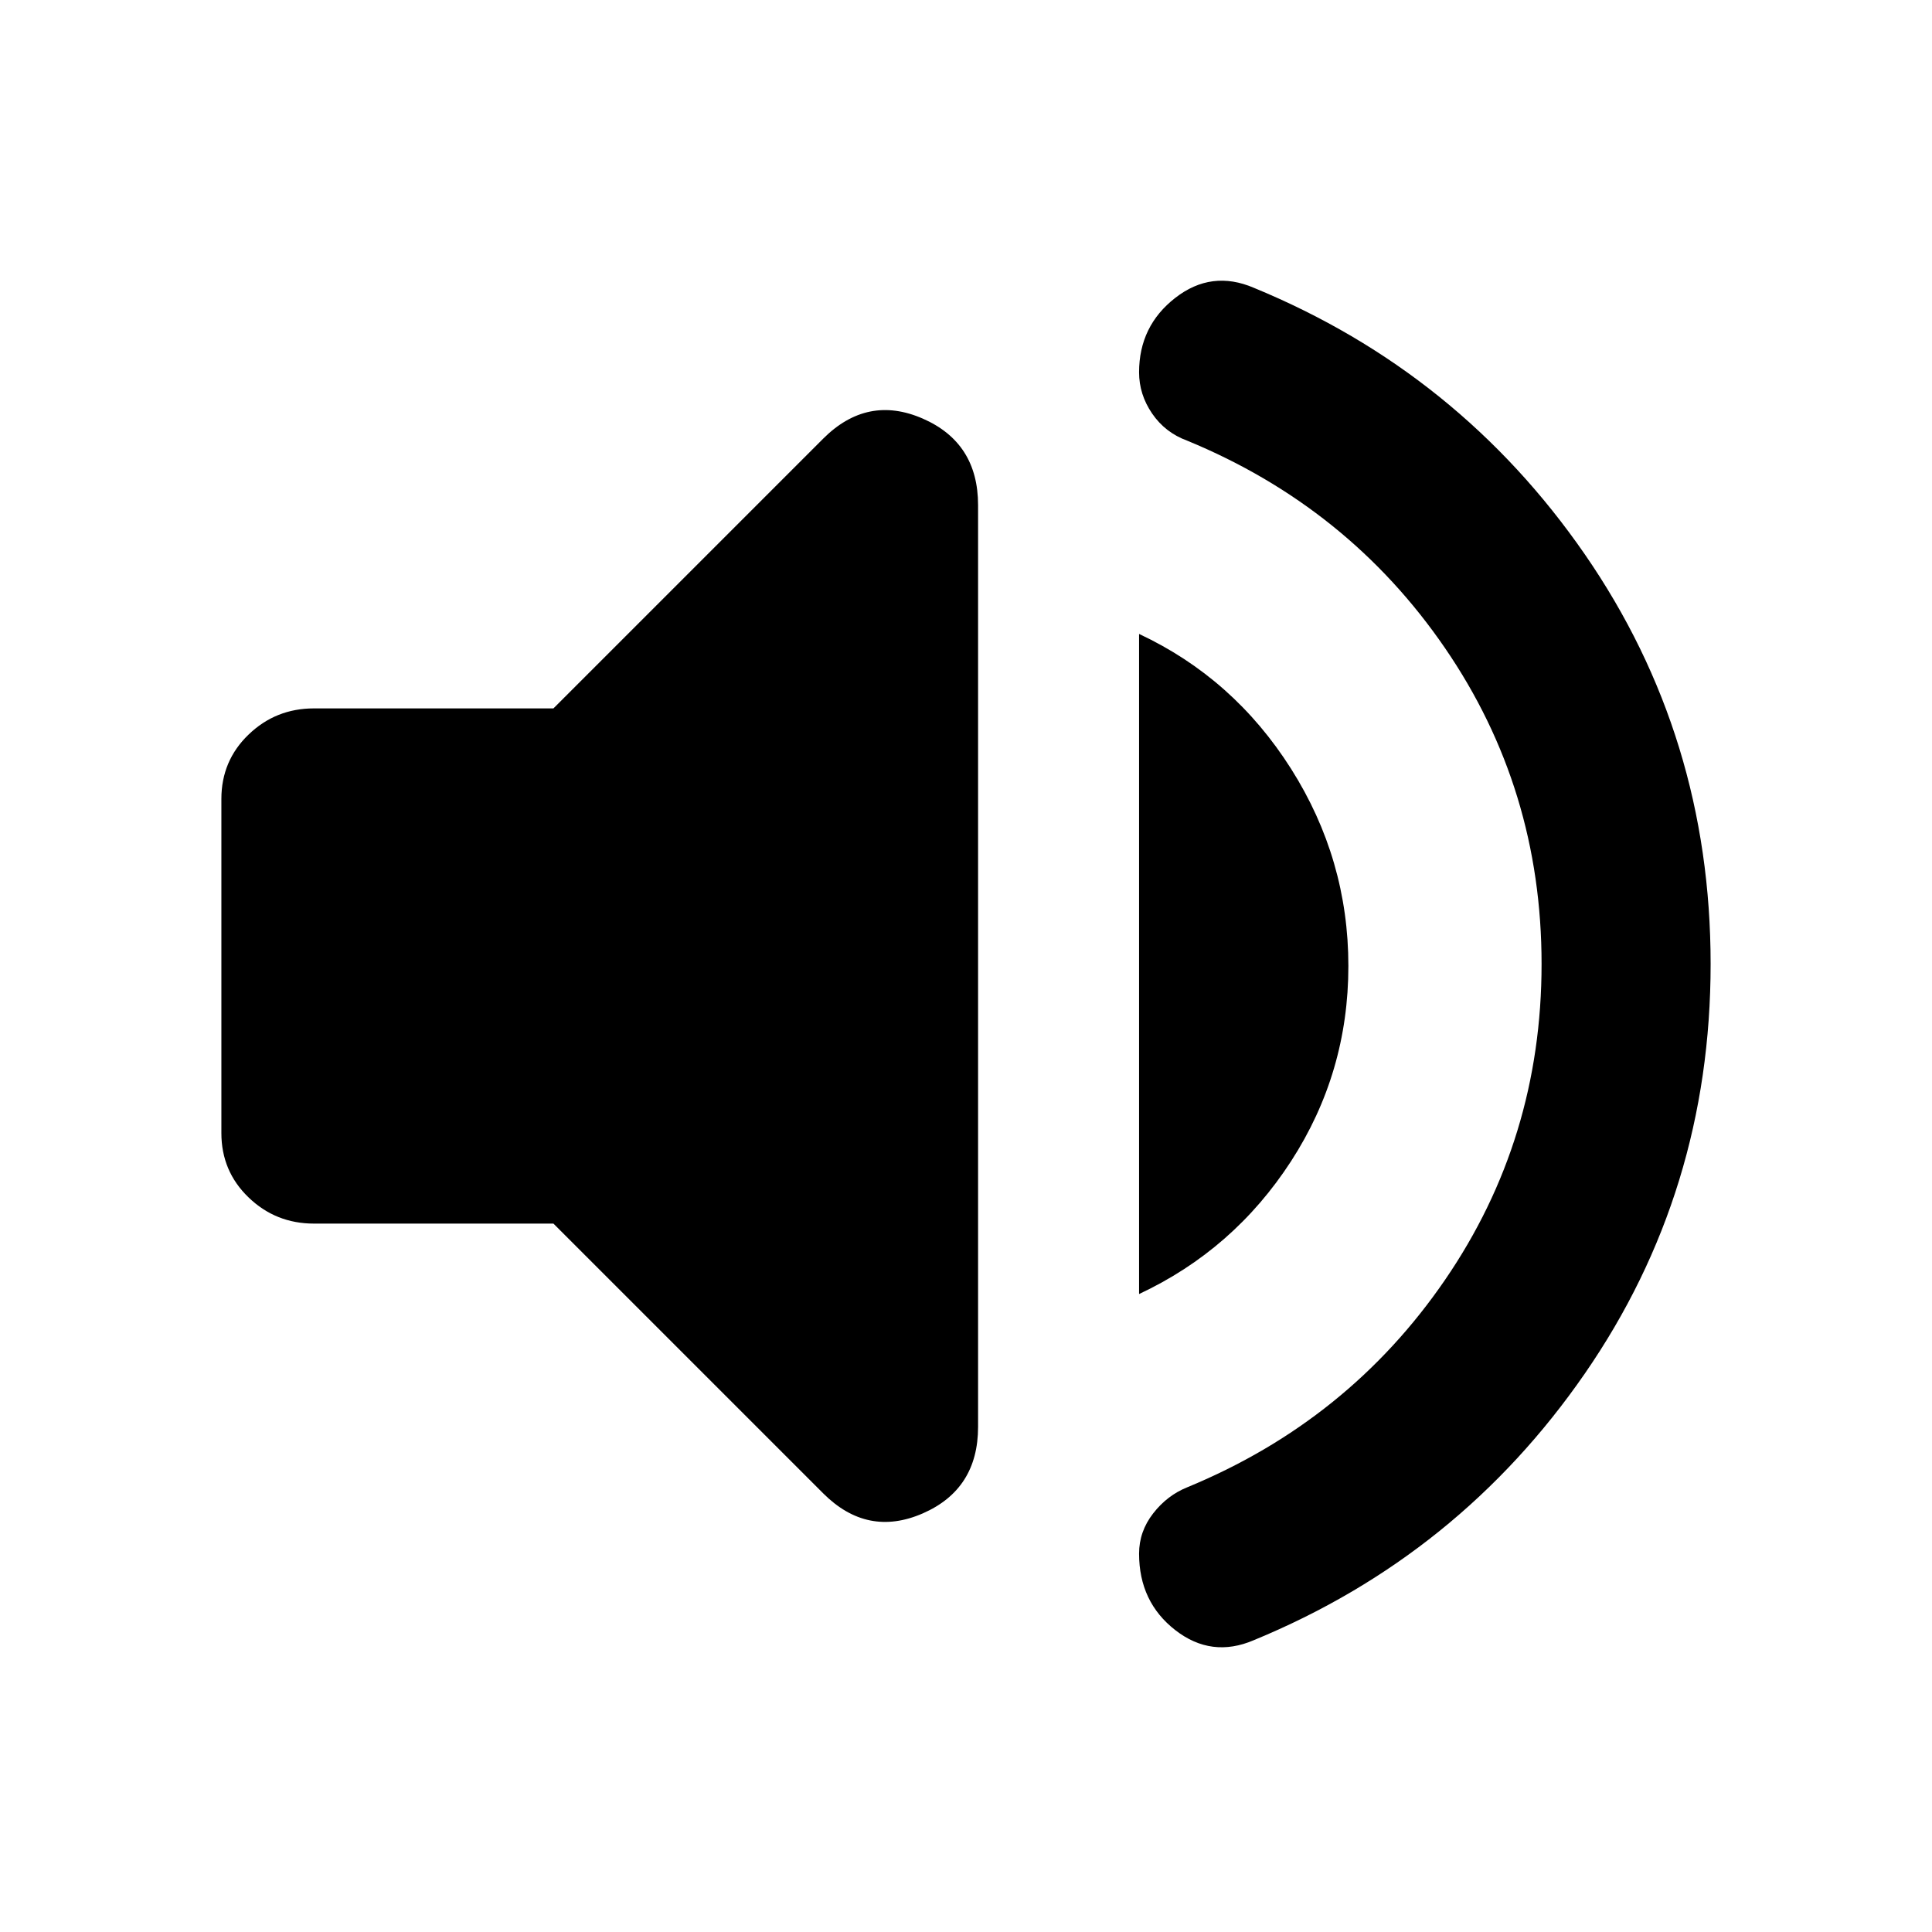<svg xmlns="http://www.w3.org/2000/svg" height="24" width="24"><path d="M15.575 20.375q-.525.225-.975-.125-.45-.35-.45-.95 0-.275.175-.5.175-.225.425-.325 2-.825 3.2-2.575 1.2-1.75 1.2-3.925t-1.2-3.925q-1.2-1.75-3.2-2.575-.275-.1-.438-.338-.162-.237-.162-.512 0-.575.45-.925.45-.35.975-.125 2.55 1.05 4.113 3.312 1.562 2.263 1.562 5.088t-1.562 5.087q-1.563 2.263-4.113 3.313ZM3.9 15.2q-.475 0-.812-.325-.338-.325-.338-.8v-4.15q0-.475.338-.8.337-.325.812-.325h2.975l3.35-3.35q.55-.55 1.238-.25.687.3.687 1.075v11.45q0 .775-.687 1.075-.688.3-1.238-.25l-3.35-3.35Zm10.25.875v-8.2q1.175.55 1.888 1.675.712 1.125.712 2.45 0 1.325-.712 2.425-.713 1.1-1.888 1.65Z"/></svg>